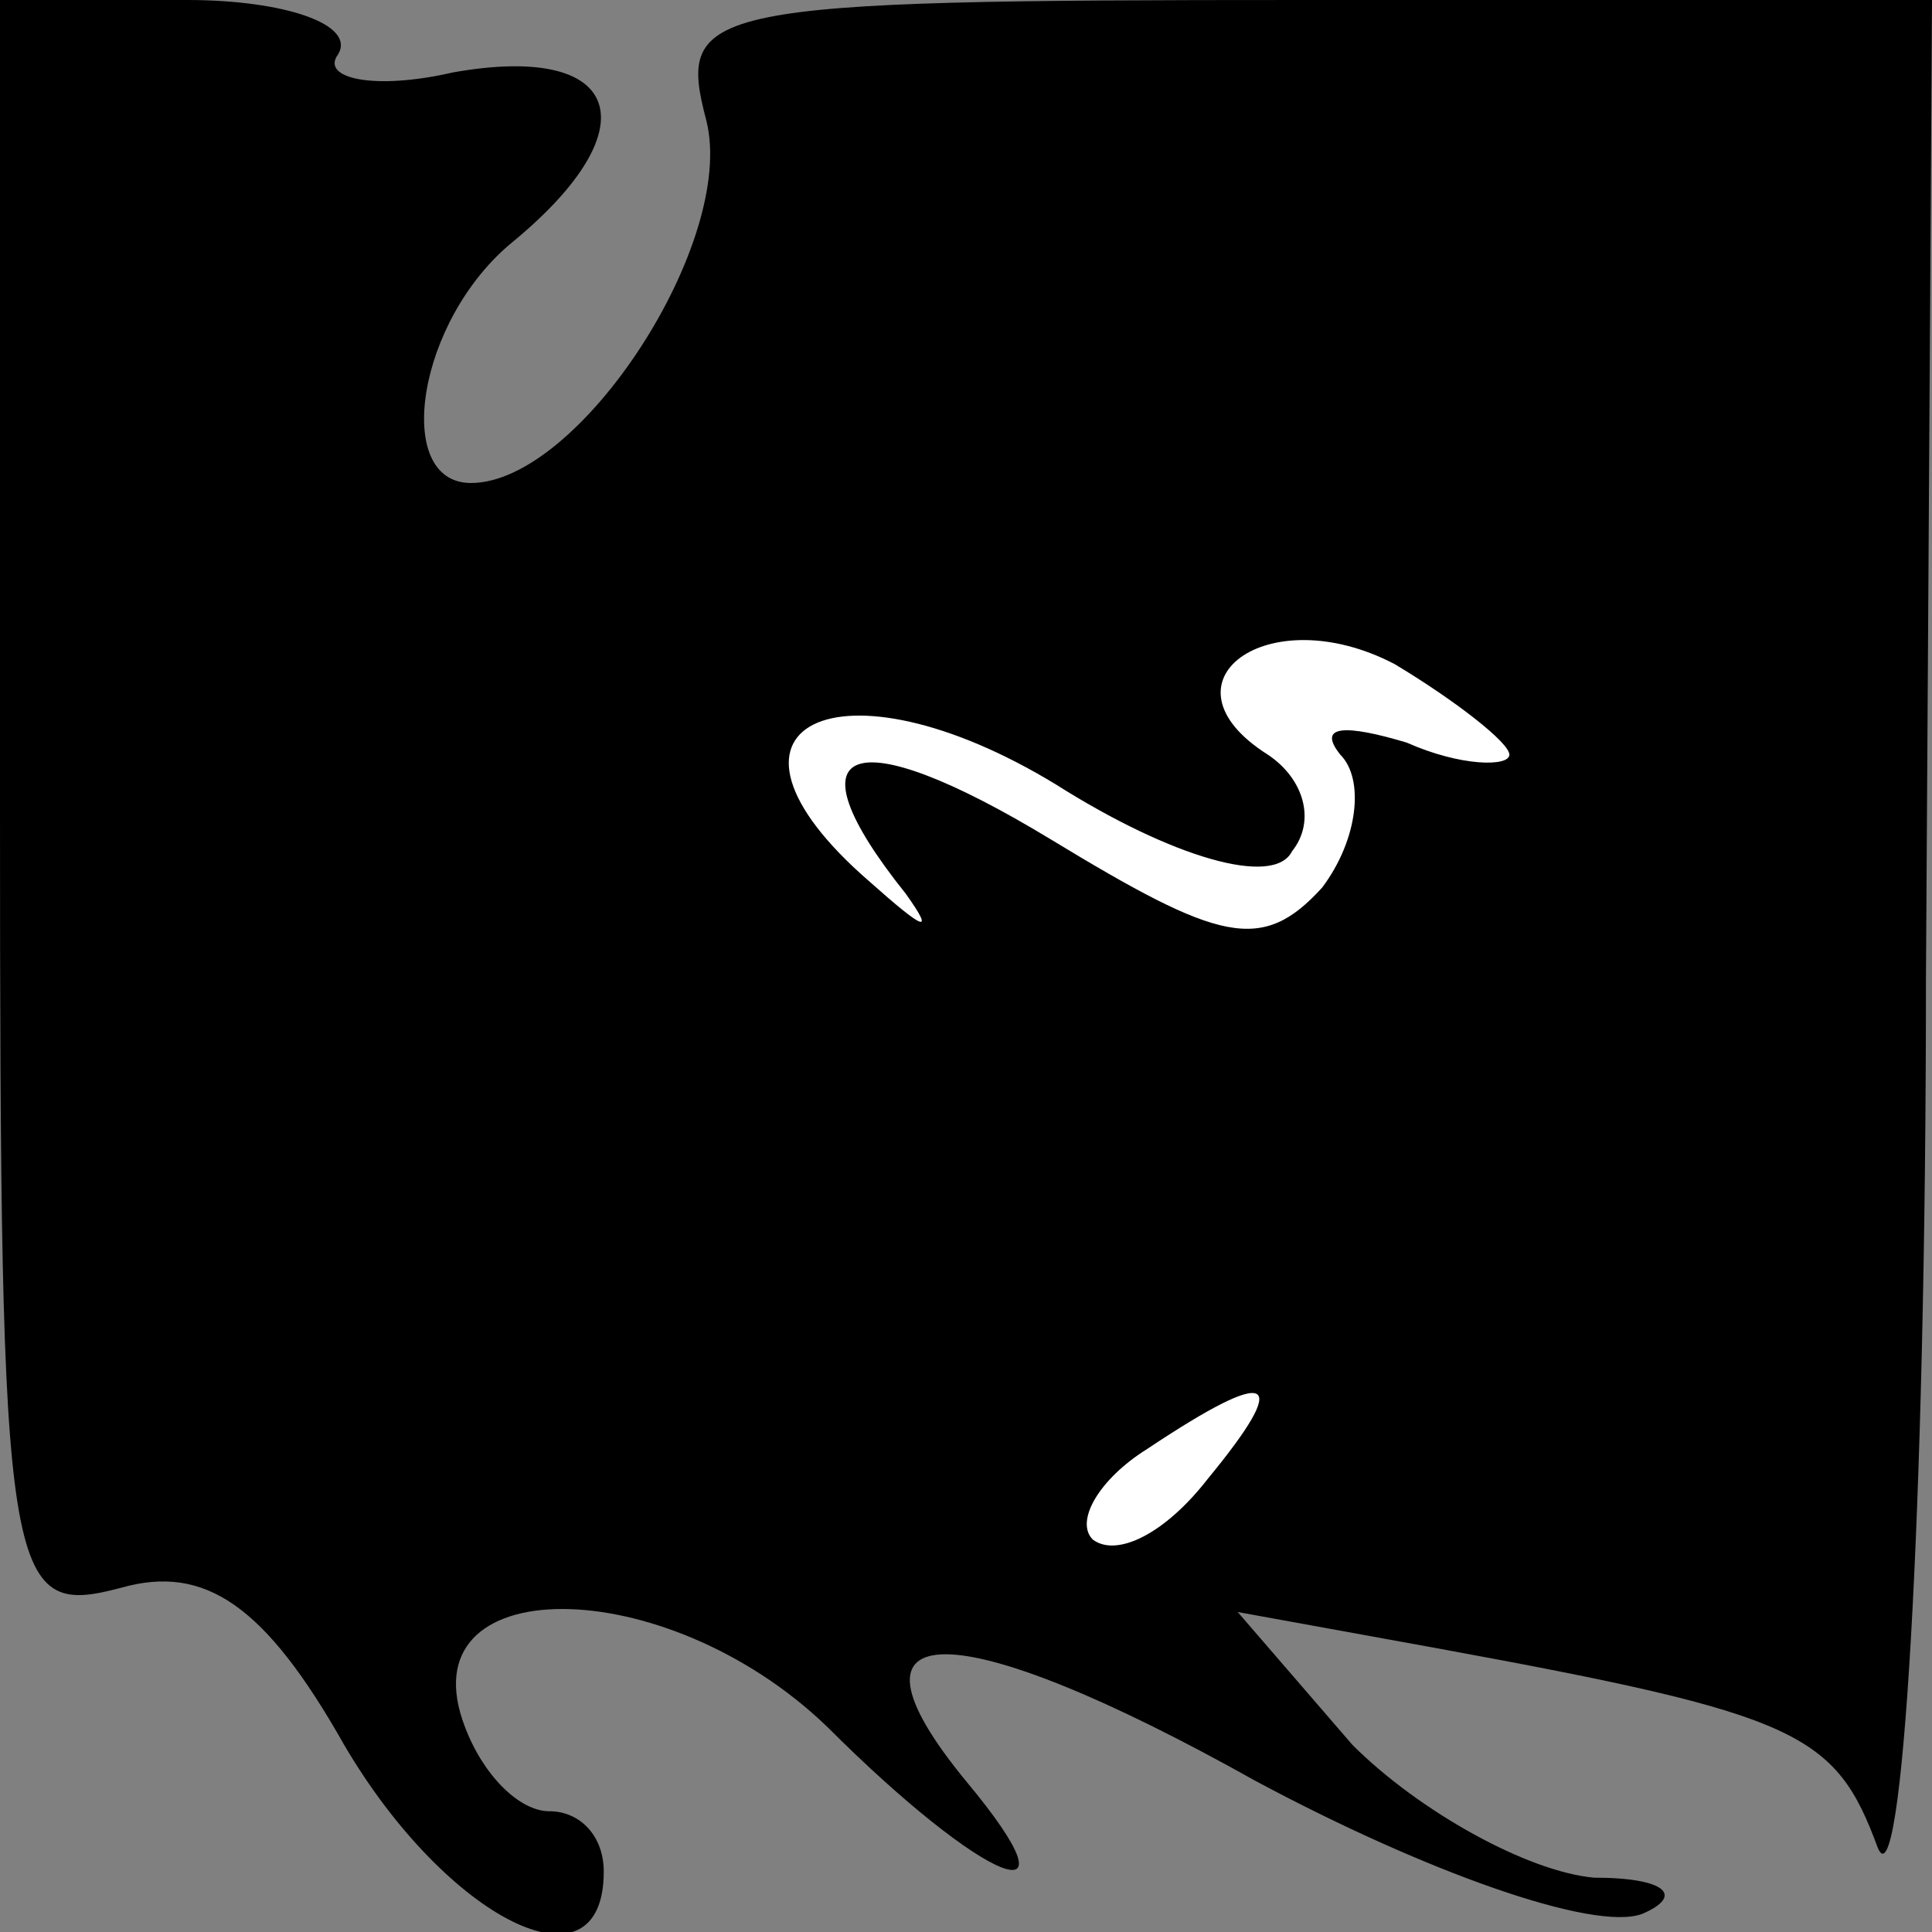 <?xml version="1.0" standalone="no"?>
<!DOCTYPE svg PUBLIC "-//W3C//DTD SVG 20010904//EN"
 "http://www.w3.org/TR/2001/REC-SVG-20010904/DTD/svg10.dtd">
<svg version="1.0" xmlns="http://www.w3.org/2000/svg"
 width="32pt" height="32pt" viewBox="0 0 32 32"
 preserveAspectRatio="xMidYMid meet">
<rect x="0" y="0" width="32" height="32" fill="#808080" stroke="none"/>
<g transform="translate(0,32) scale(0.1,-0.1)"
fill="#000000" stroke="none">
<path fill="#000000" stroke="none" d="M0 186 c0 -129 1 -134 20 -129 14 4 24
-3 37 -26 17 -29 43 -42 43 -21 0 6 -4 10 -9 10 -5 0 -11 6 -14 14 -10 26 33
26 60 0 26 -26 43 -33 23 -9 -23 28 -2 28 48 0 28 -15 56 -25 64 -22 7 3 4 6
-8 6 -11 1 -29 11 -40 22 l-19 22 33 -6 c60 -11 66 -14 73 -33 4 -10 8 54 8
144 l1 162 -104 0 c-100 0 -104 -1 -99 -20 5 -20 -21 -60 -39 -60 -13 0 -9 27
7 40 23 19 18 33 -10 28 -13 -3 -22 -1 -19 3 3 5 -9 9 -25 9 l-31 0 0 -134z"/>
<path fill="#ffffff" stroke="none" d="M250 195 c0 -2 -8 -2 -17 2 -10 3 -15
3 -11 -2 4 -4 3 -14 -3 -22 -10 -11 -17 -9 -45 8 -33 20 -44 16 -24 -9 5 -7 3
-6 -6 2 -30 26 -5 38 31 16 19 -12 36 -17 39 -11 4 5 2 12 -4 16 -19 12 0 26
21 15 10 -6 19 -13 19 -15z"/>
<path fill="#ffffff" stroke="none" d="M200 75 c-7 -9 -15 -13 -19 -10 -3 3 1
10 9 15 21 14 24 12 10 -5z"/>
</g>
</svg>
